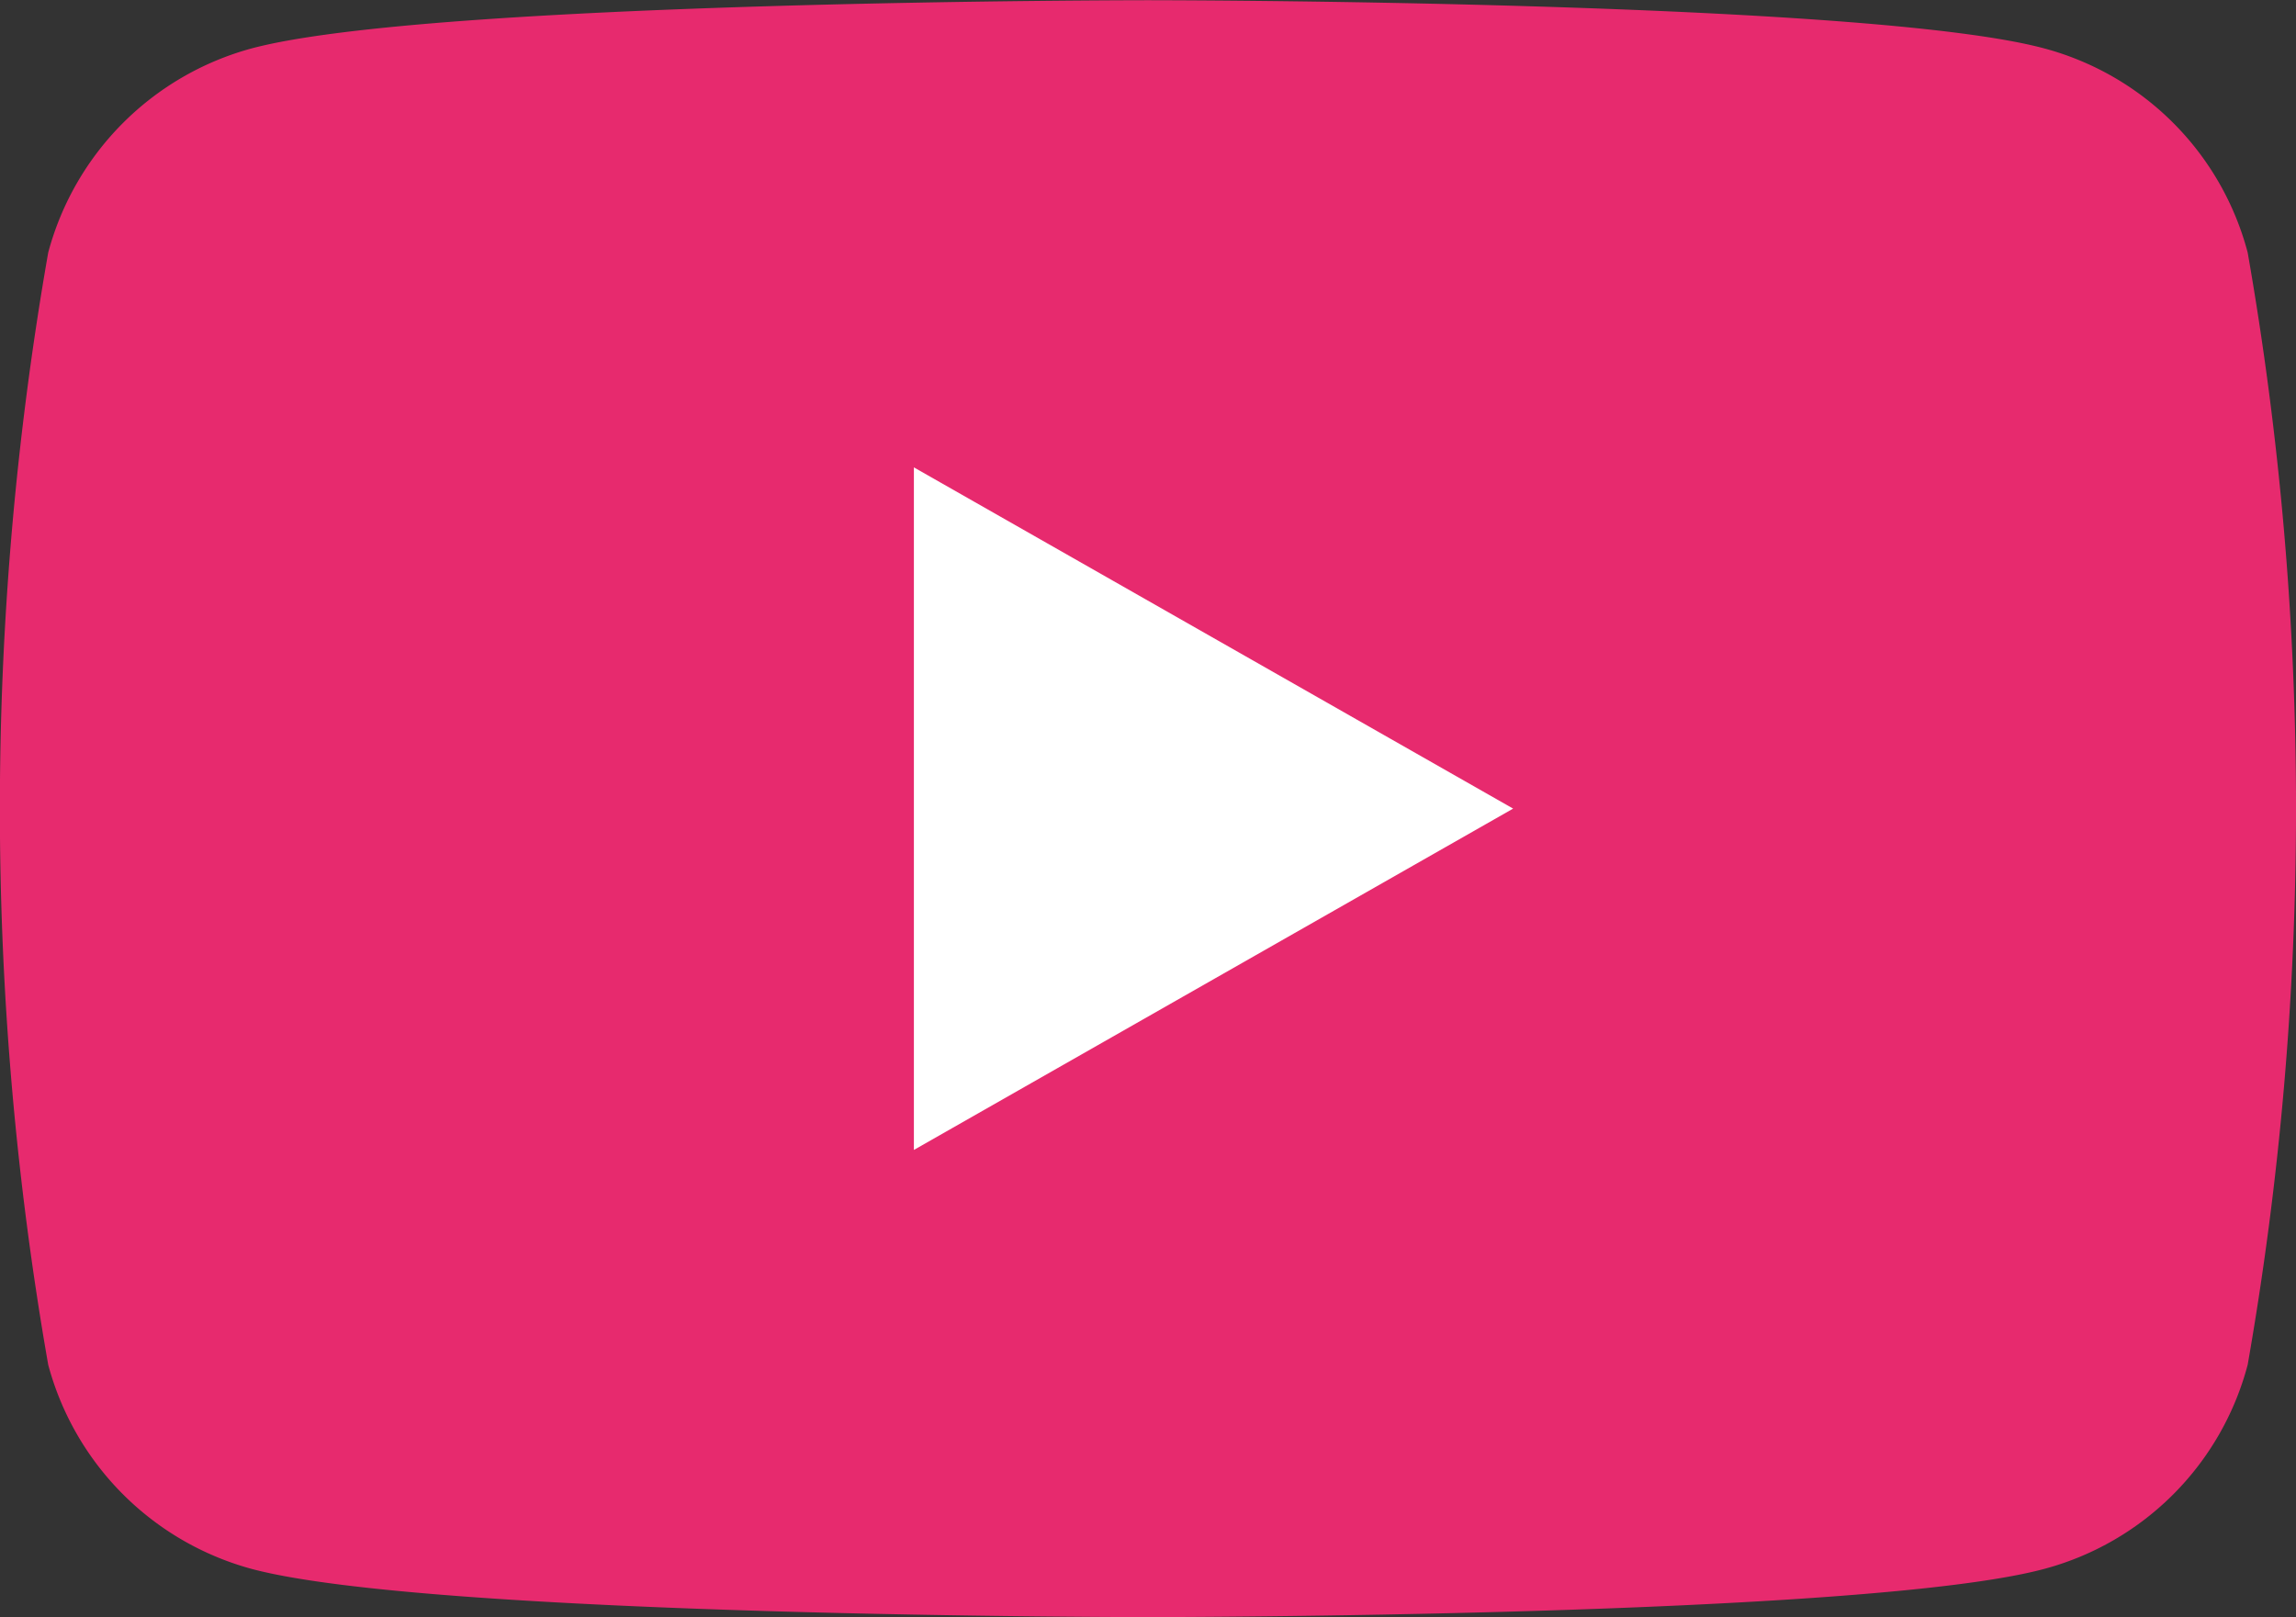 <svg id="Component_2_1" data-name="Component 2 – 1" xmlns="http://www.w3.org/2000/svg" width="21.38" height="15.063" viewBox="0 0 21.38 15.063">
  <rect x="0" y="0" width="21.38" height="15.063" fill="#333333" stroke="none"/>
  <path id="Path_347" data-name="Path 347" d="M12551.01,4992.768a2.674,2.674,0,0,0-1.89-1.9c-1.66-.45-8.351-.45-8.351-.45s-6.68,0-8.35.45a2.691,2.691,0,0,0-1.89,1.9,30.02,30.02,0,0,0,0,10.359,2.692,2.692,0,0,0,1.89,1.9c1.67.45,8.35.45,8.35.45s6.69,0,8.351-.45a2.675,2.675,0,0,0,1.89-1.9,30.02,30.02,0,0,0,0-10.359Z" transform="translate(-12530.08 -4990.416)" fill="#e72a6e" fill-rule="evenodd"/>
  <path id="Path_348" data-name="Path 348" d="M12538.59,5001.126v-6.357l5.58,3.178Z" transform="translate(-12530.08 -4990.416)" fill="#fff" fill-rule="evenodd"/>
</svg>
